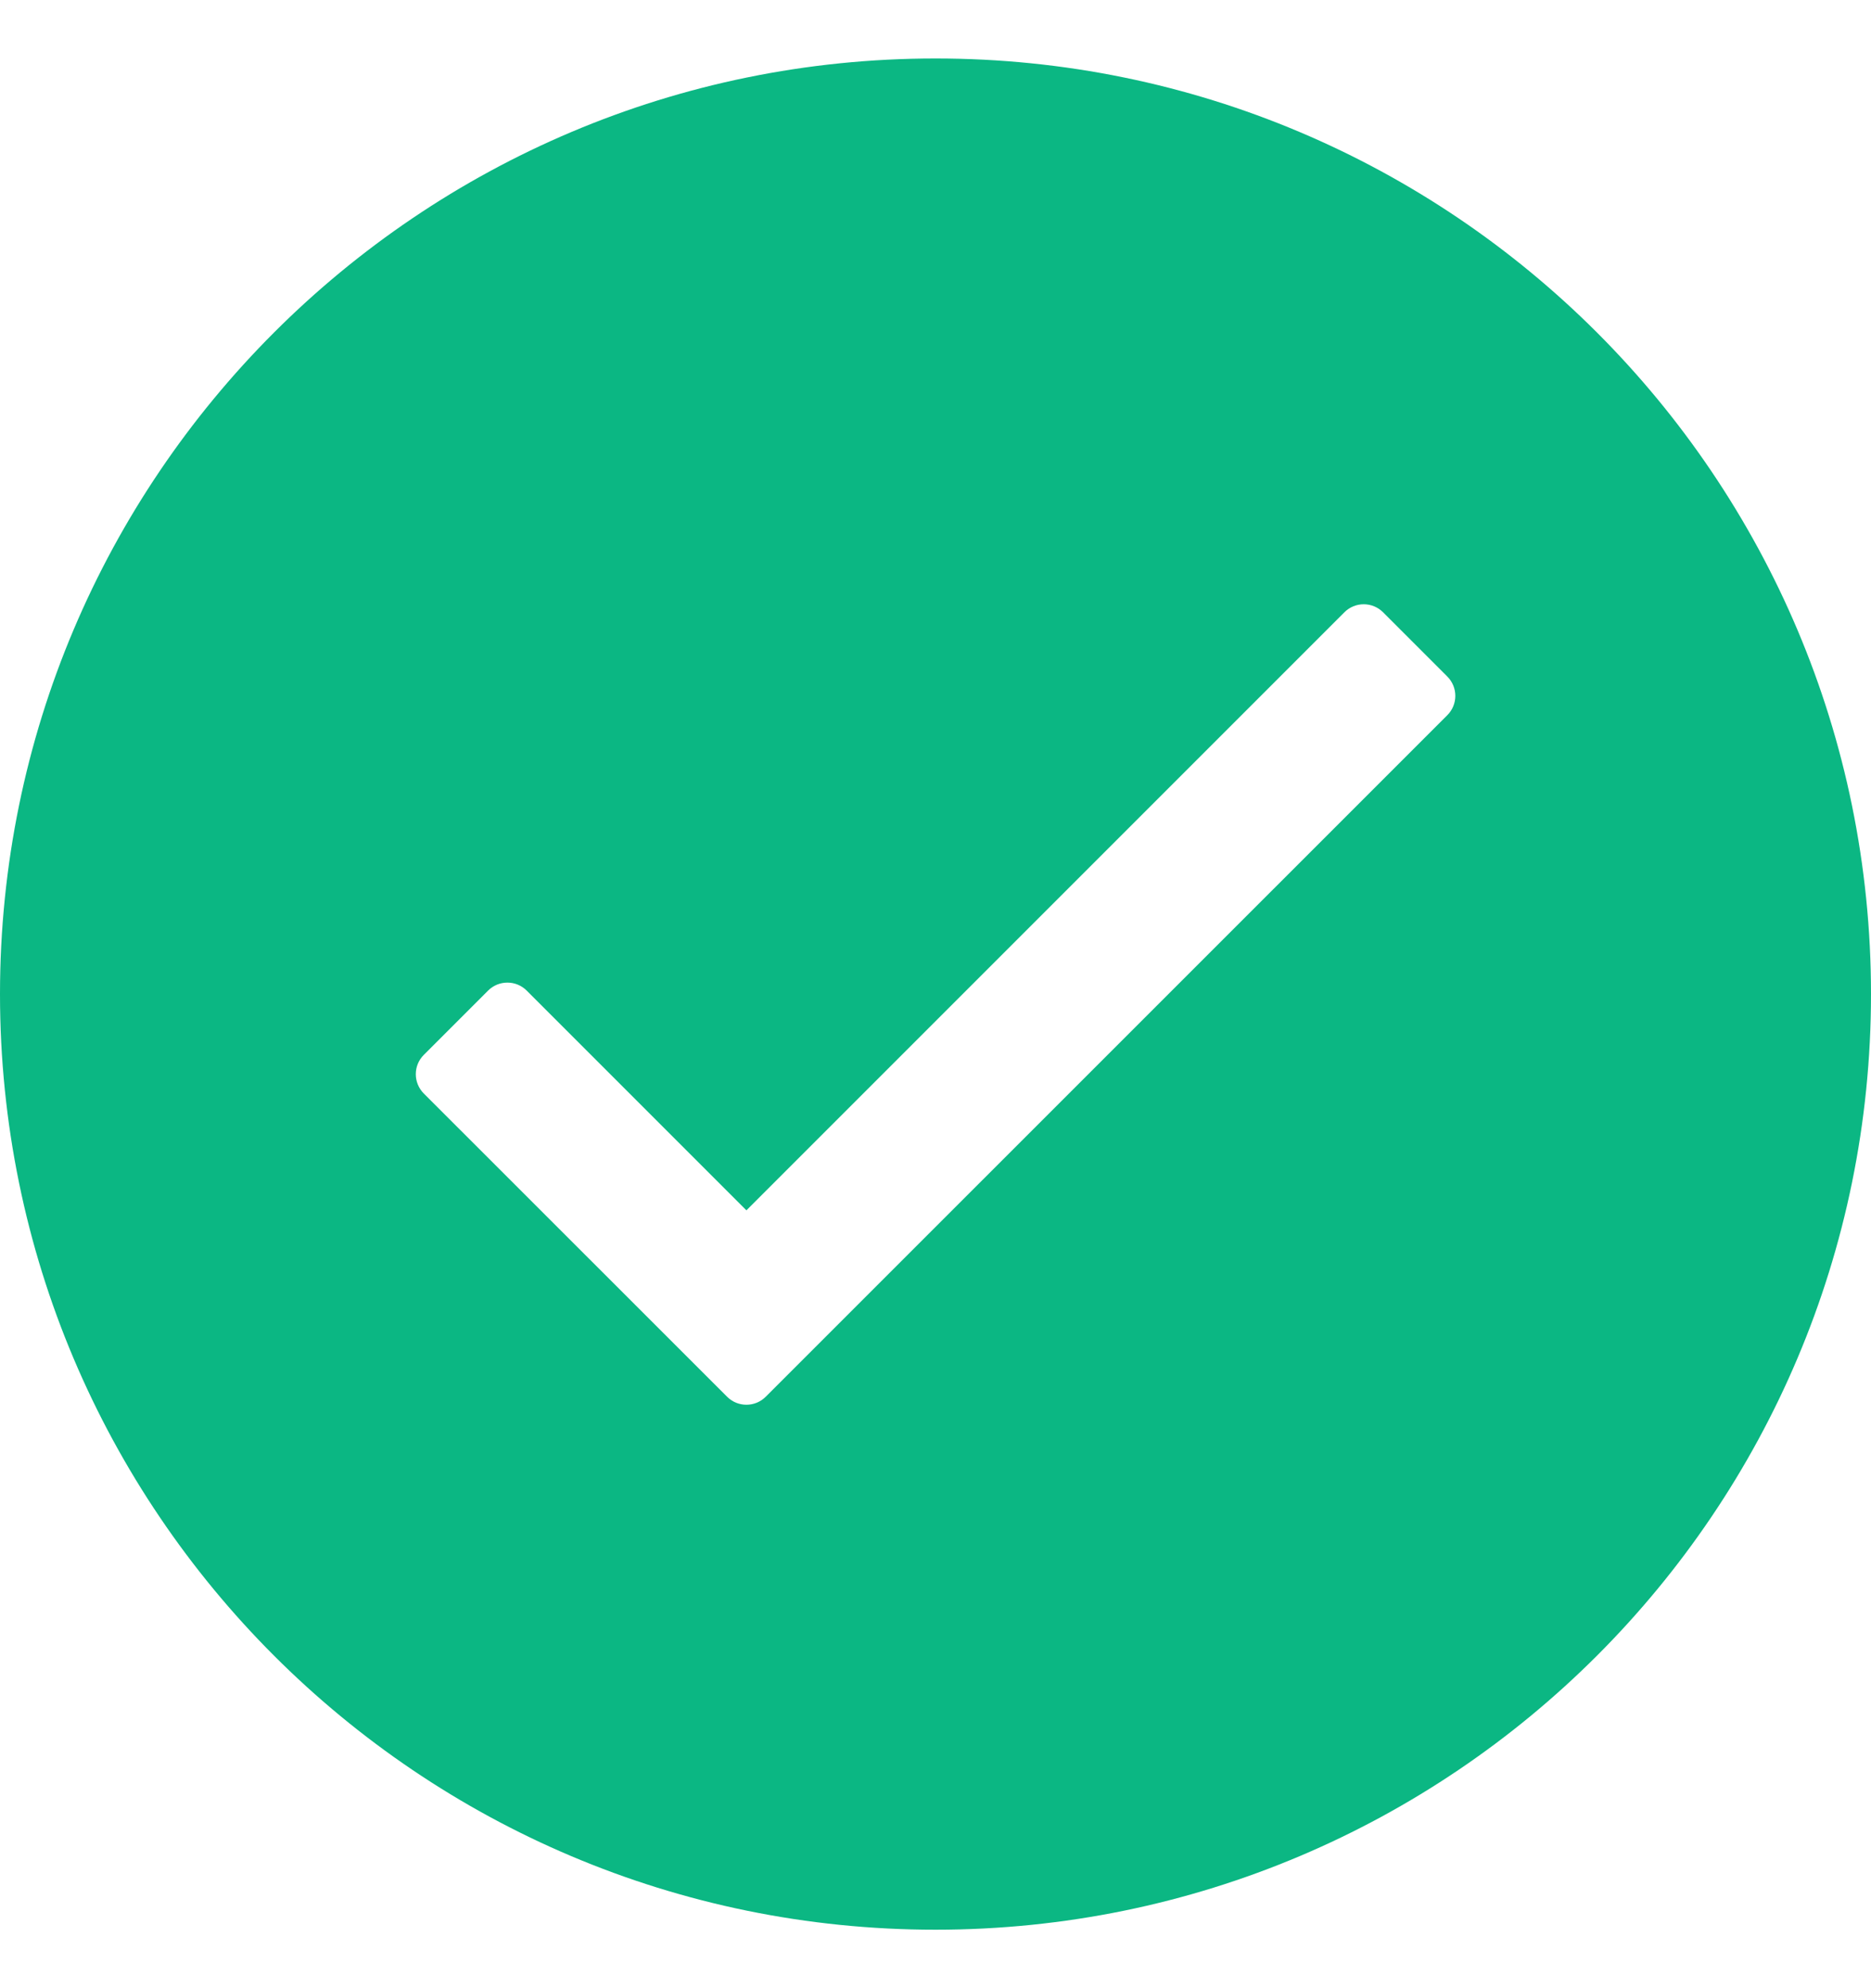 <svg width="16" height="17" viewBox="0 0 16 17" fill="none" xmlns="http://www.w3.org/2000/svg">
<path fill-rule="evenodd" clip-rule="evenodd" d="M8 16.5C12.418 16.5 16 12.918 16 8.5C16 4.082 12.418 0.5 8 0.5C3.582 0.5 0 4.082 0 8.5C0 12.918 3.582 16.5 8 16.5ZM6.383 10.349L11.497 5.235C11.588 5.144 11.736 5.144 11.827 5.235L12.377 5.785C12.468 5.876 12.468 6.024 12.377 6.115L6.548 11.943C6.457 12.034 6.309 12.034 6.218 11.943L3.624 9.35C3.533 9.258 3.533 9.111 3.624 9.02L4.174 8.47C4.265 8.379 4.413 8.379 4.504 8.47L6.383 10.349Z" fill="#0BB783"/>
</svg>
